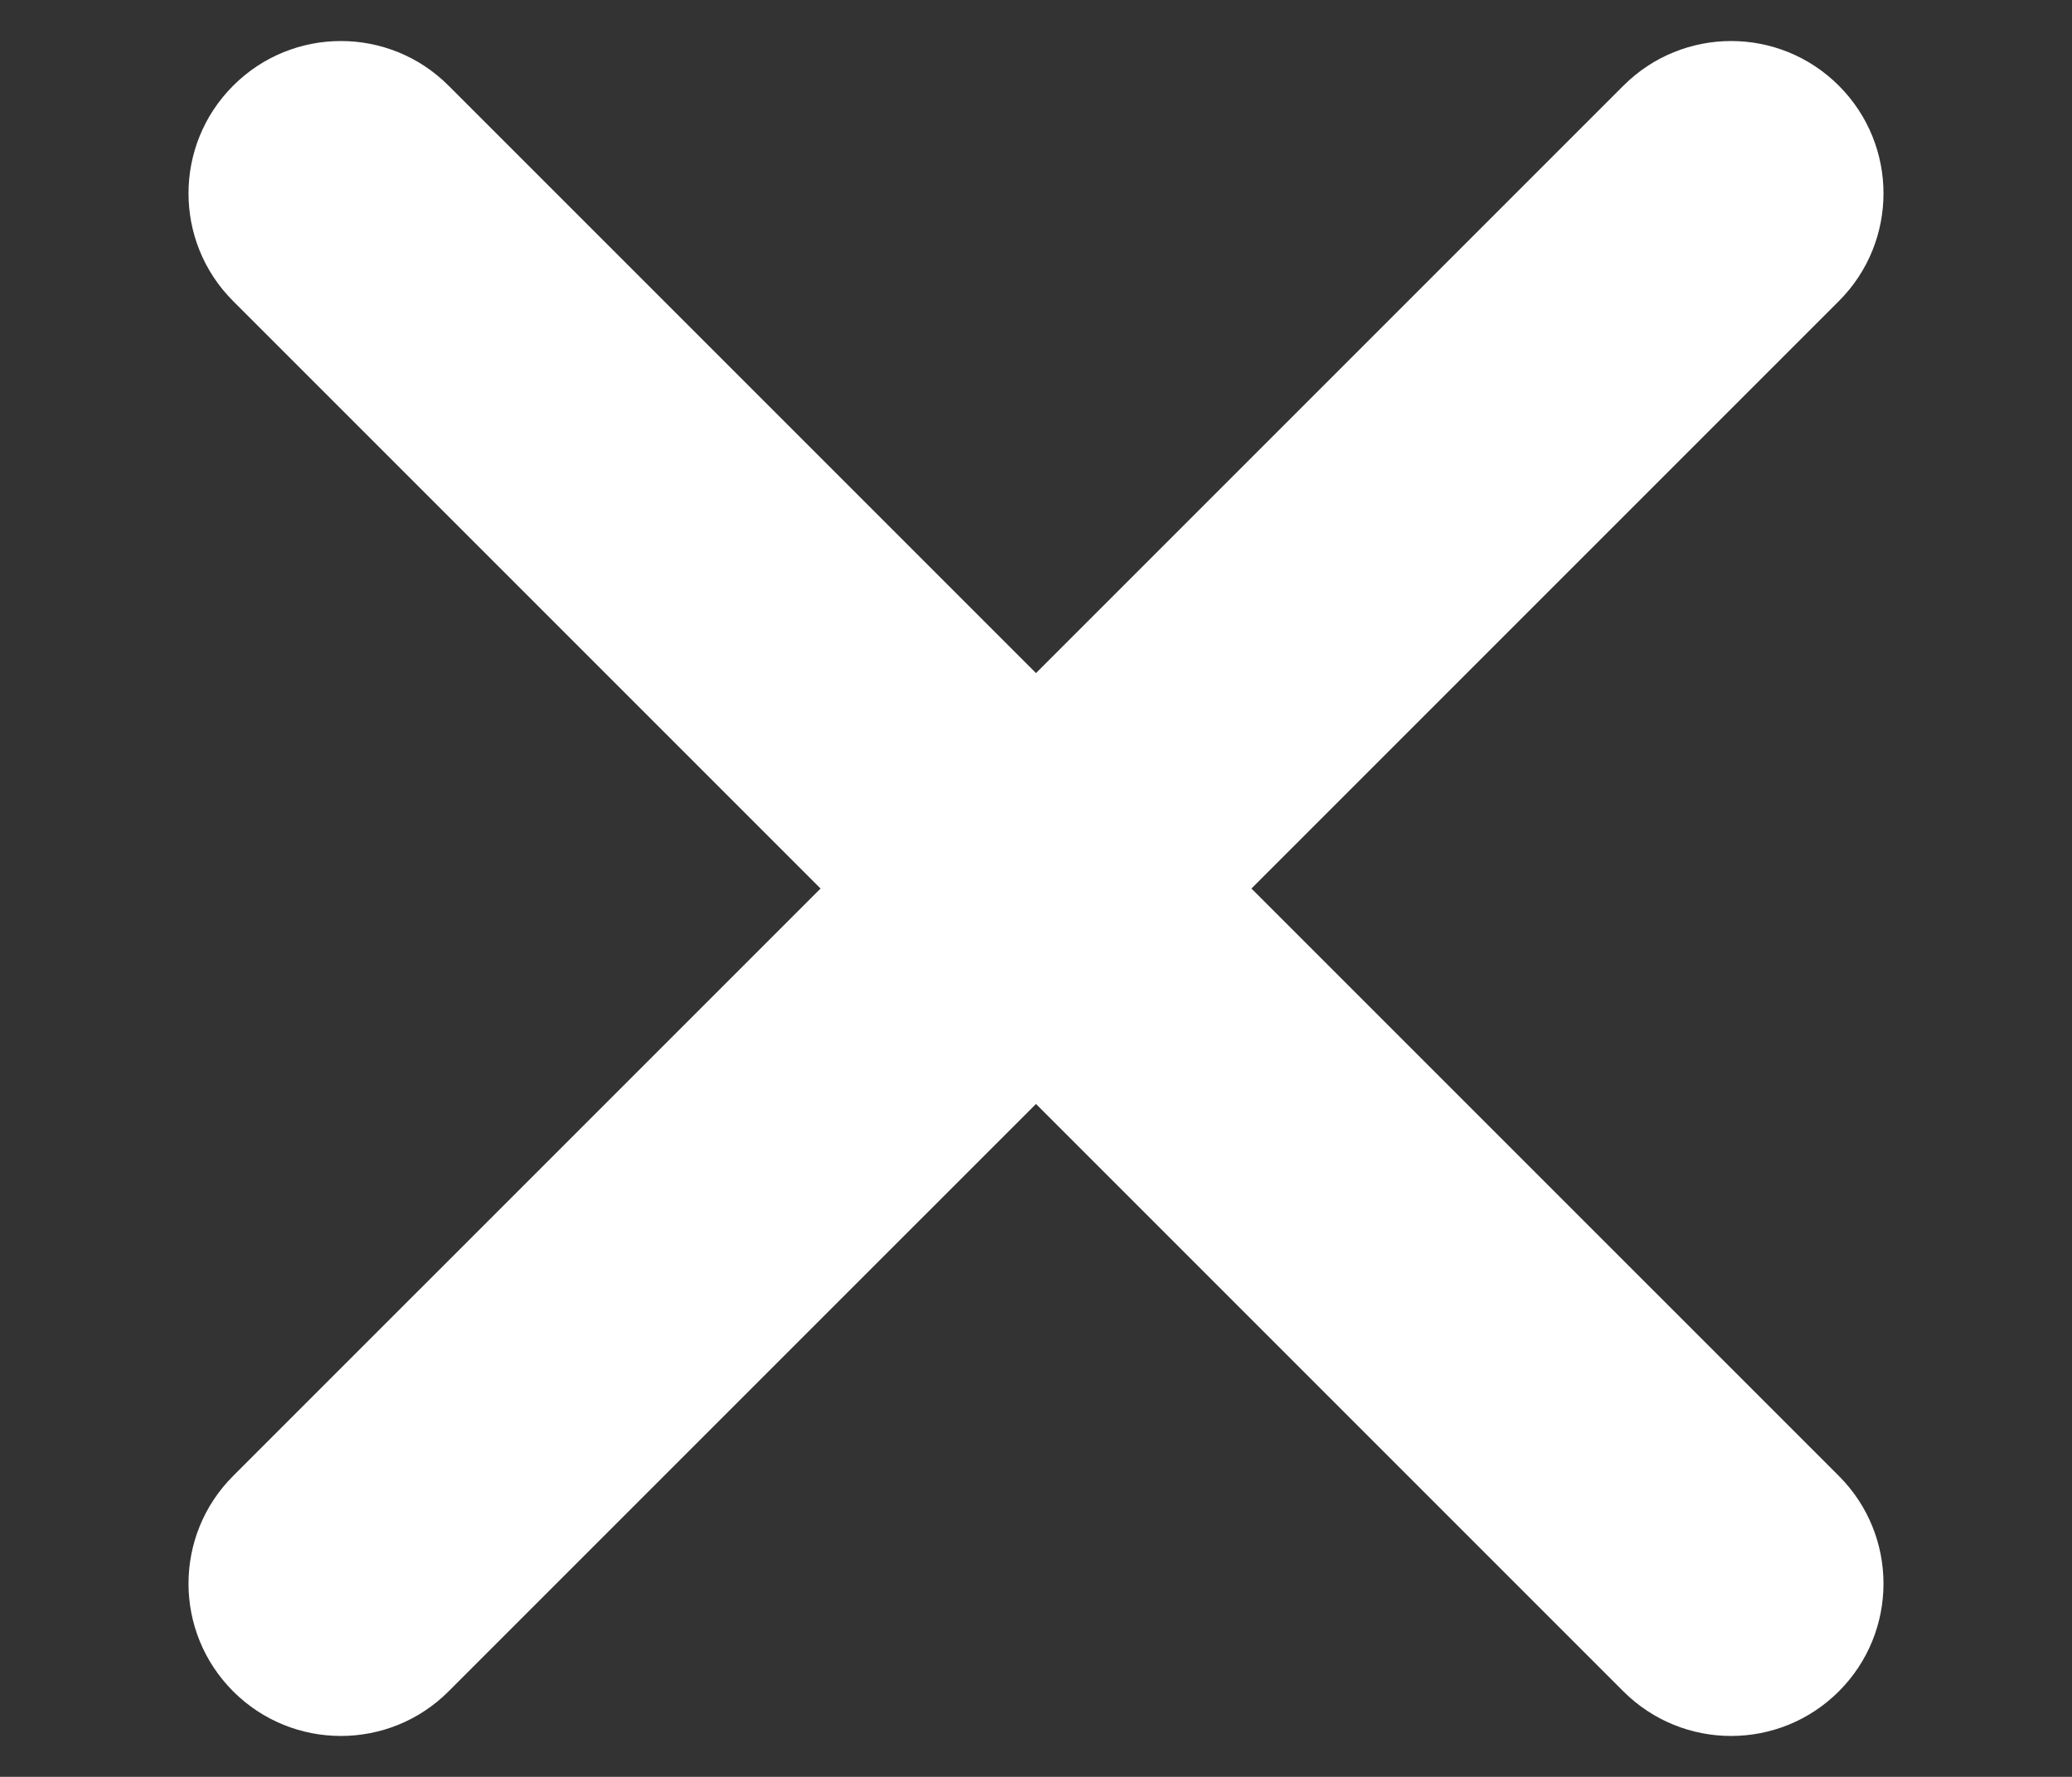 <?xml version="1.0" encoding="utf-8"?>
<!-- Generator: Adobe Illustrator 16.0.0, SVG Export Plug-In . SVG Version: 6.00 Build 0)  -->
<!DOCTYPE svg PUBLIC "-//W3C//DTD SVG 1.1//EN" "http://www.w3.org/Graphics/SVG/1.1/DTD/svg11.dtd">
<svg version="1.1" id="Layer_1" xmlns="http://www.w3.org/2000/svg" xmlns:xlink="http://www.w3.org/1999/xlink" x="0px" y="0px"
	 width="34px" height="29.156px" viewBox="0 0 34 29.156" enable-background="new 0 0 34 29.156" xml:space="preserve">
<rect x="0" y="0" width="34" height="29.156" fill="#333333" stroke="none"/>
<g>
	<g>
		<path fill="#FFFFFF" d="M28.406,28.485c-0.64,0-1.279-0.244-1.768-0.732L3.826,4.941c-0.977-0.976-0.977-2.559,0-3.535
			c0.976-0.977,2.56-0.977,3.535,0l22.813,22.812c0.977,0.976,0.977,2.559,0,3.535C29.686,28.241,29.046,28.485,28.406,28.485z"/>
	</g>
	<g>
		<path fill="#FFFFFF" d="M5.594,28.485c-0.64,0-1.28-0.244-1.768-0.732c-0.977-0.977-0.977-2.559,0-3.535L26.639,1.406
			c0.977-0.977,2.559-0.977,3.535,0c0.977,0.976,0.977,2.559,0,3.535L7.361,27.753C6.874,28.241,6.233,28.485,5.594,28.485z"/>
	</g>
</g>
</svg>
